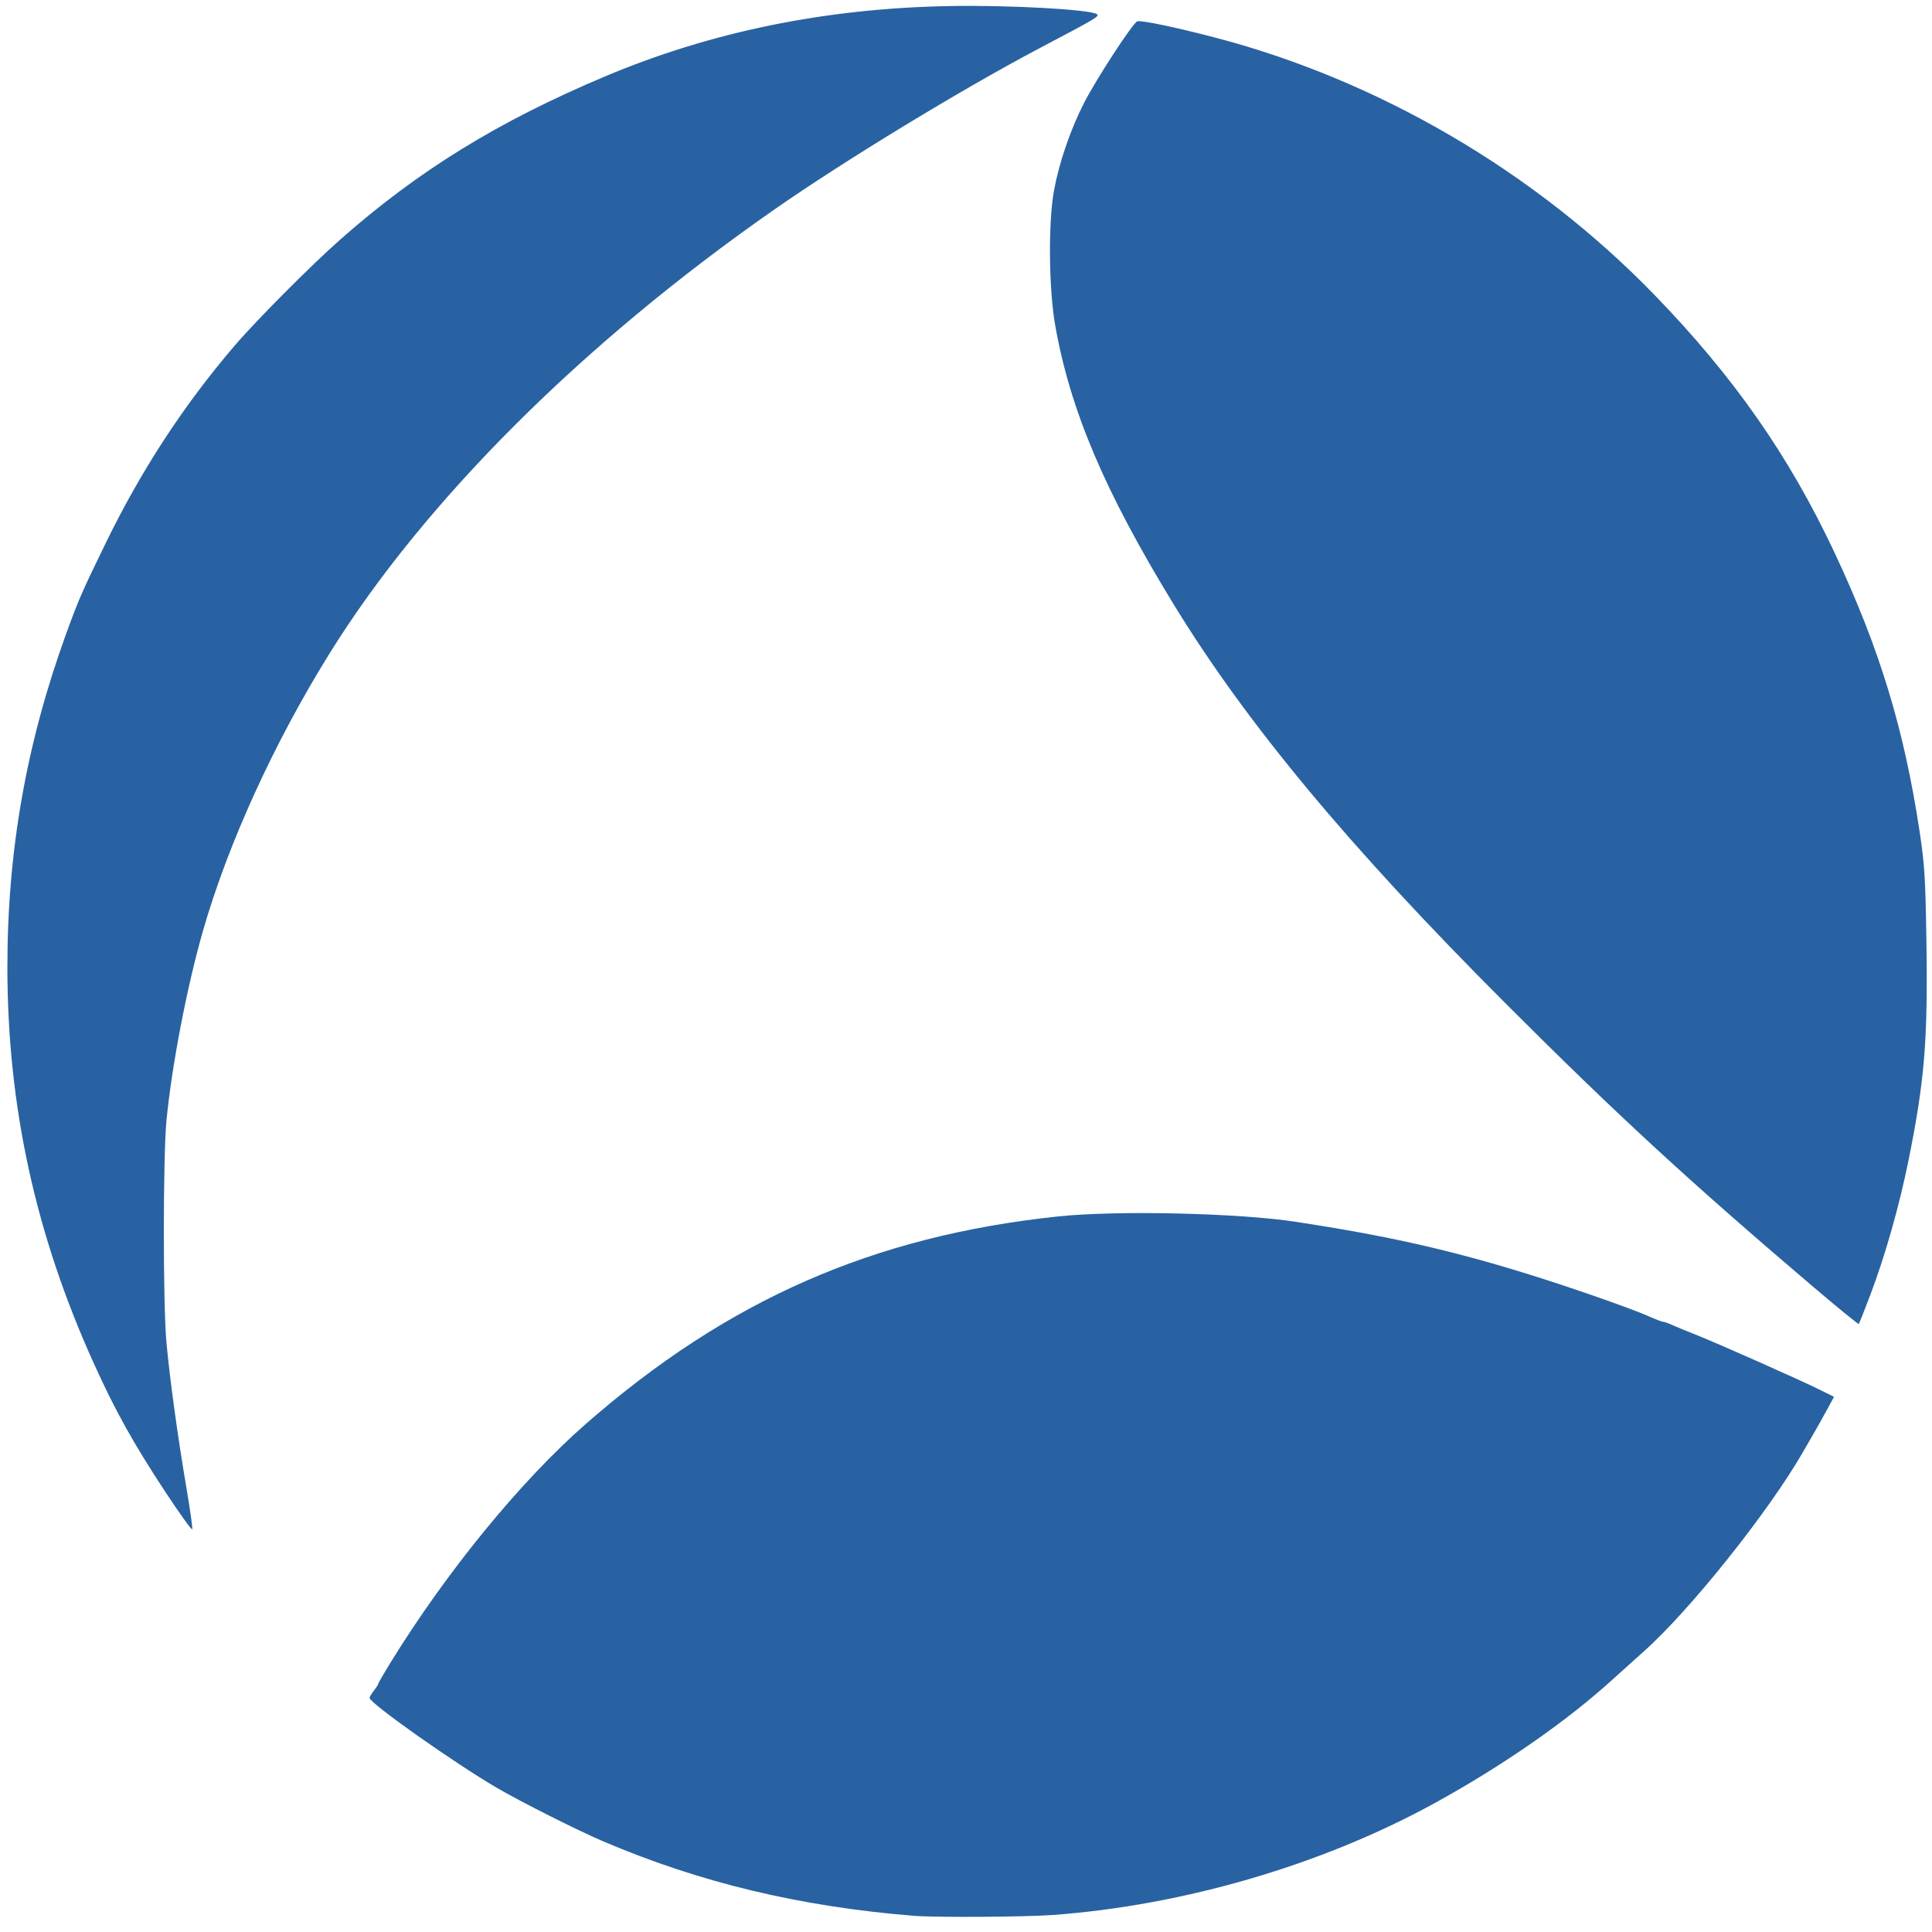 <svg xmlns="http://www.w3.org/2000/svg" xmlns:svg="http://www.w3.org/2000/svg" id="svg14" width="2666.667" height="2666.667" preserveAspectRatio="xMidYMid meet" version="1.0" viewBox="0 0 2000 2000"><path id="path856" fill="#2862a2" fill-opacity="1" stroke="#2862a2" stroke-dasharray="none" stroke-miterlimit="4" stroke-opacity="0" stroke-width="2.025" d="m 946.114,1983.249 c -117.868,-9.515 -221.744,-34.413 -321.71,-77.112 -26.933,-11.504 -85.216,-40.838 -110.236,-55.481 -44.313,-25.935 -131.609,-87.608 -131.609,-92.979 0,-0.995 2.025,-4.384 4.499,-7.53 2.475,-3.146 4.499,-6.331 4.499,-7.077 0,-0.746 5.767,-10.71 12.817,-22.142 58.148,-94.304 134.761,-187.959 201.714,-246.584 146.82,-128.557 297.676,-194.869 489.359,-215.106 60.905,-6.43 186.642,-3.548 246.617,5.653 94.781,14.541 159.058,29.029 239.595,54.007 43.839,13.596 107.238,35.731 124.577,43.493 7.269,3.254 14.202,5.917 15.408,5.917 1.206,0 5.382,1.47 9.281,3.267 3.899,1.797 14.792,6.285 24.207,9.974 21.112,8.273 107.935,46.808 128.408,56.992 l 15.042,7.482 -7.951,14.573 c -4.373,8.015 -10.32,18.623 -13.217,23.572 -2.896,4.949 -7.878,13.555 -11.07,19.123 -35.243,61.467 -117.062,163.93 -164.725,206.288 -9.475,8.42 -23.891,21.388 -32.036,28.817 -47.347,43.186 -113.826,89.407 -184.251,128.104 -116.296,63.902 -259.326,105.839 -395.237,115.885 -28.495,2.106 -121.666,2.665 -143.982,0.864 z" opacity="1"/><path id="path860" fill="#2862a2" fill-opacity="1" stroke="#2862a2" stroke-dasharray="none" stroke-miterlimit="4" stroke-opacity="0" stroke-width="8.099" d="M 2501.839,1775.442 C 2330.487,1629.617 2230.611,1537.577 2077.678,1384.557 1862.179,1168.935 1720.408,998.436 1619.801,833.896 1524.868,678.637 1477.266,566.548 1456.501,449.375 c -8.984,-50.696 -9.79,-143.07 -1.631,-186.908 7.219,-38.788 22.952,-84.481 41.565,-120.717 17.284,-33.648 67.032,-109.891 73.263,-112.282 4.882,-1.873 51.516,7.812 106.192,22.055 226.704,59.057 442.531,185.28 607.475,355.272 109.572,112.926 186.242,222.695 249.078,356.609 61.916,131.952 95.71,242.797 117.061,383.952 6.974,46.104 8.123,64.545 9.443,151.512 2.083,137.257 -2.416,192.341 -24.741,302.931 -12.547,62.152 -31.912,130.485 -52.205,184.214 -8.358,22.128 -15.741,40.777 -16.407,41.443 -0.666,0.666 -29.356,-22.741 -63.755,-52.015 z" opacity="1" transform="scale(0.75)"/><path id="path862" fill="#2862a2" fill-opacity="1" stroke="#2862a2" stroke-dasharray="none" stroke-miterlimit="4" stroke-opacity="0" stroke-width="8.099" d="M 227.934,2058.809 C 183.976,1992.006 159.36,1947.776 129.676,1882.265 49.151,1704.548 10.425,1527.6 10.195,1336.333 10.002,1175.364 36.183,1026.495 91.434,874.391 108.408,827.664 113.617,815.746 146.505,748.406 195.462,648.164 253.482,559.387 323.702,477.274 353.691,442.205 429.919,365.63 470.041,330.267 578.077,235.047 687.811,167.488 835.277,105.402 981.726,43.744 1139.164,11.557 1309.936,8.361 c 81.043,-1.517 191.937,4.46 203.574,10.972 5.058,2.83 1.565,4.929 -77.59,46.625 C 1328.209,122.697 1164.974,222.017 1066.985,290.437 803.264,474.576 585.329,692.226 455.122,901.499 378.323,1024.935 314.286,1165.35 279.913,1285.685 c -22.054,77.209 -42.676,184.458 -50.112,260.622 -4.816,49.328 -4.897,252.877 -0.122,305.962 4.464,49.629 15.599,130.736 27.711,201.854 4.999,29.355 8.597,54.85 7.995,56.657 -0.602,1.806 -17.455,-21.581 -37.452,-51.97 z" opacity="1" transform="scale(0.75)"/><path id="path866" fill="#2862a2" fill-opacity="1" stroke="#2862a2" stroke-dasharray="none" stroke-miterlimit="4" stroke-opacity="0" stroke-width="1.012" opacity="1" transform="scale(0.75)"/></svg>